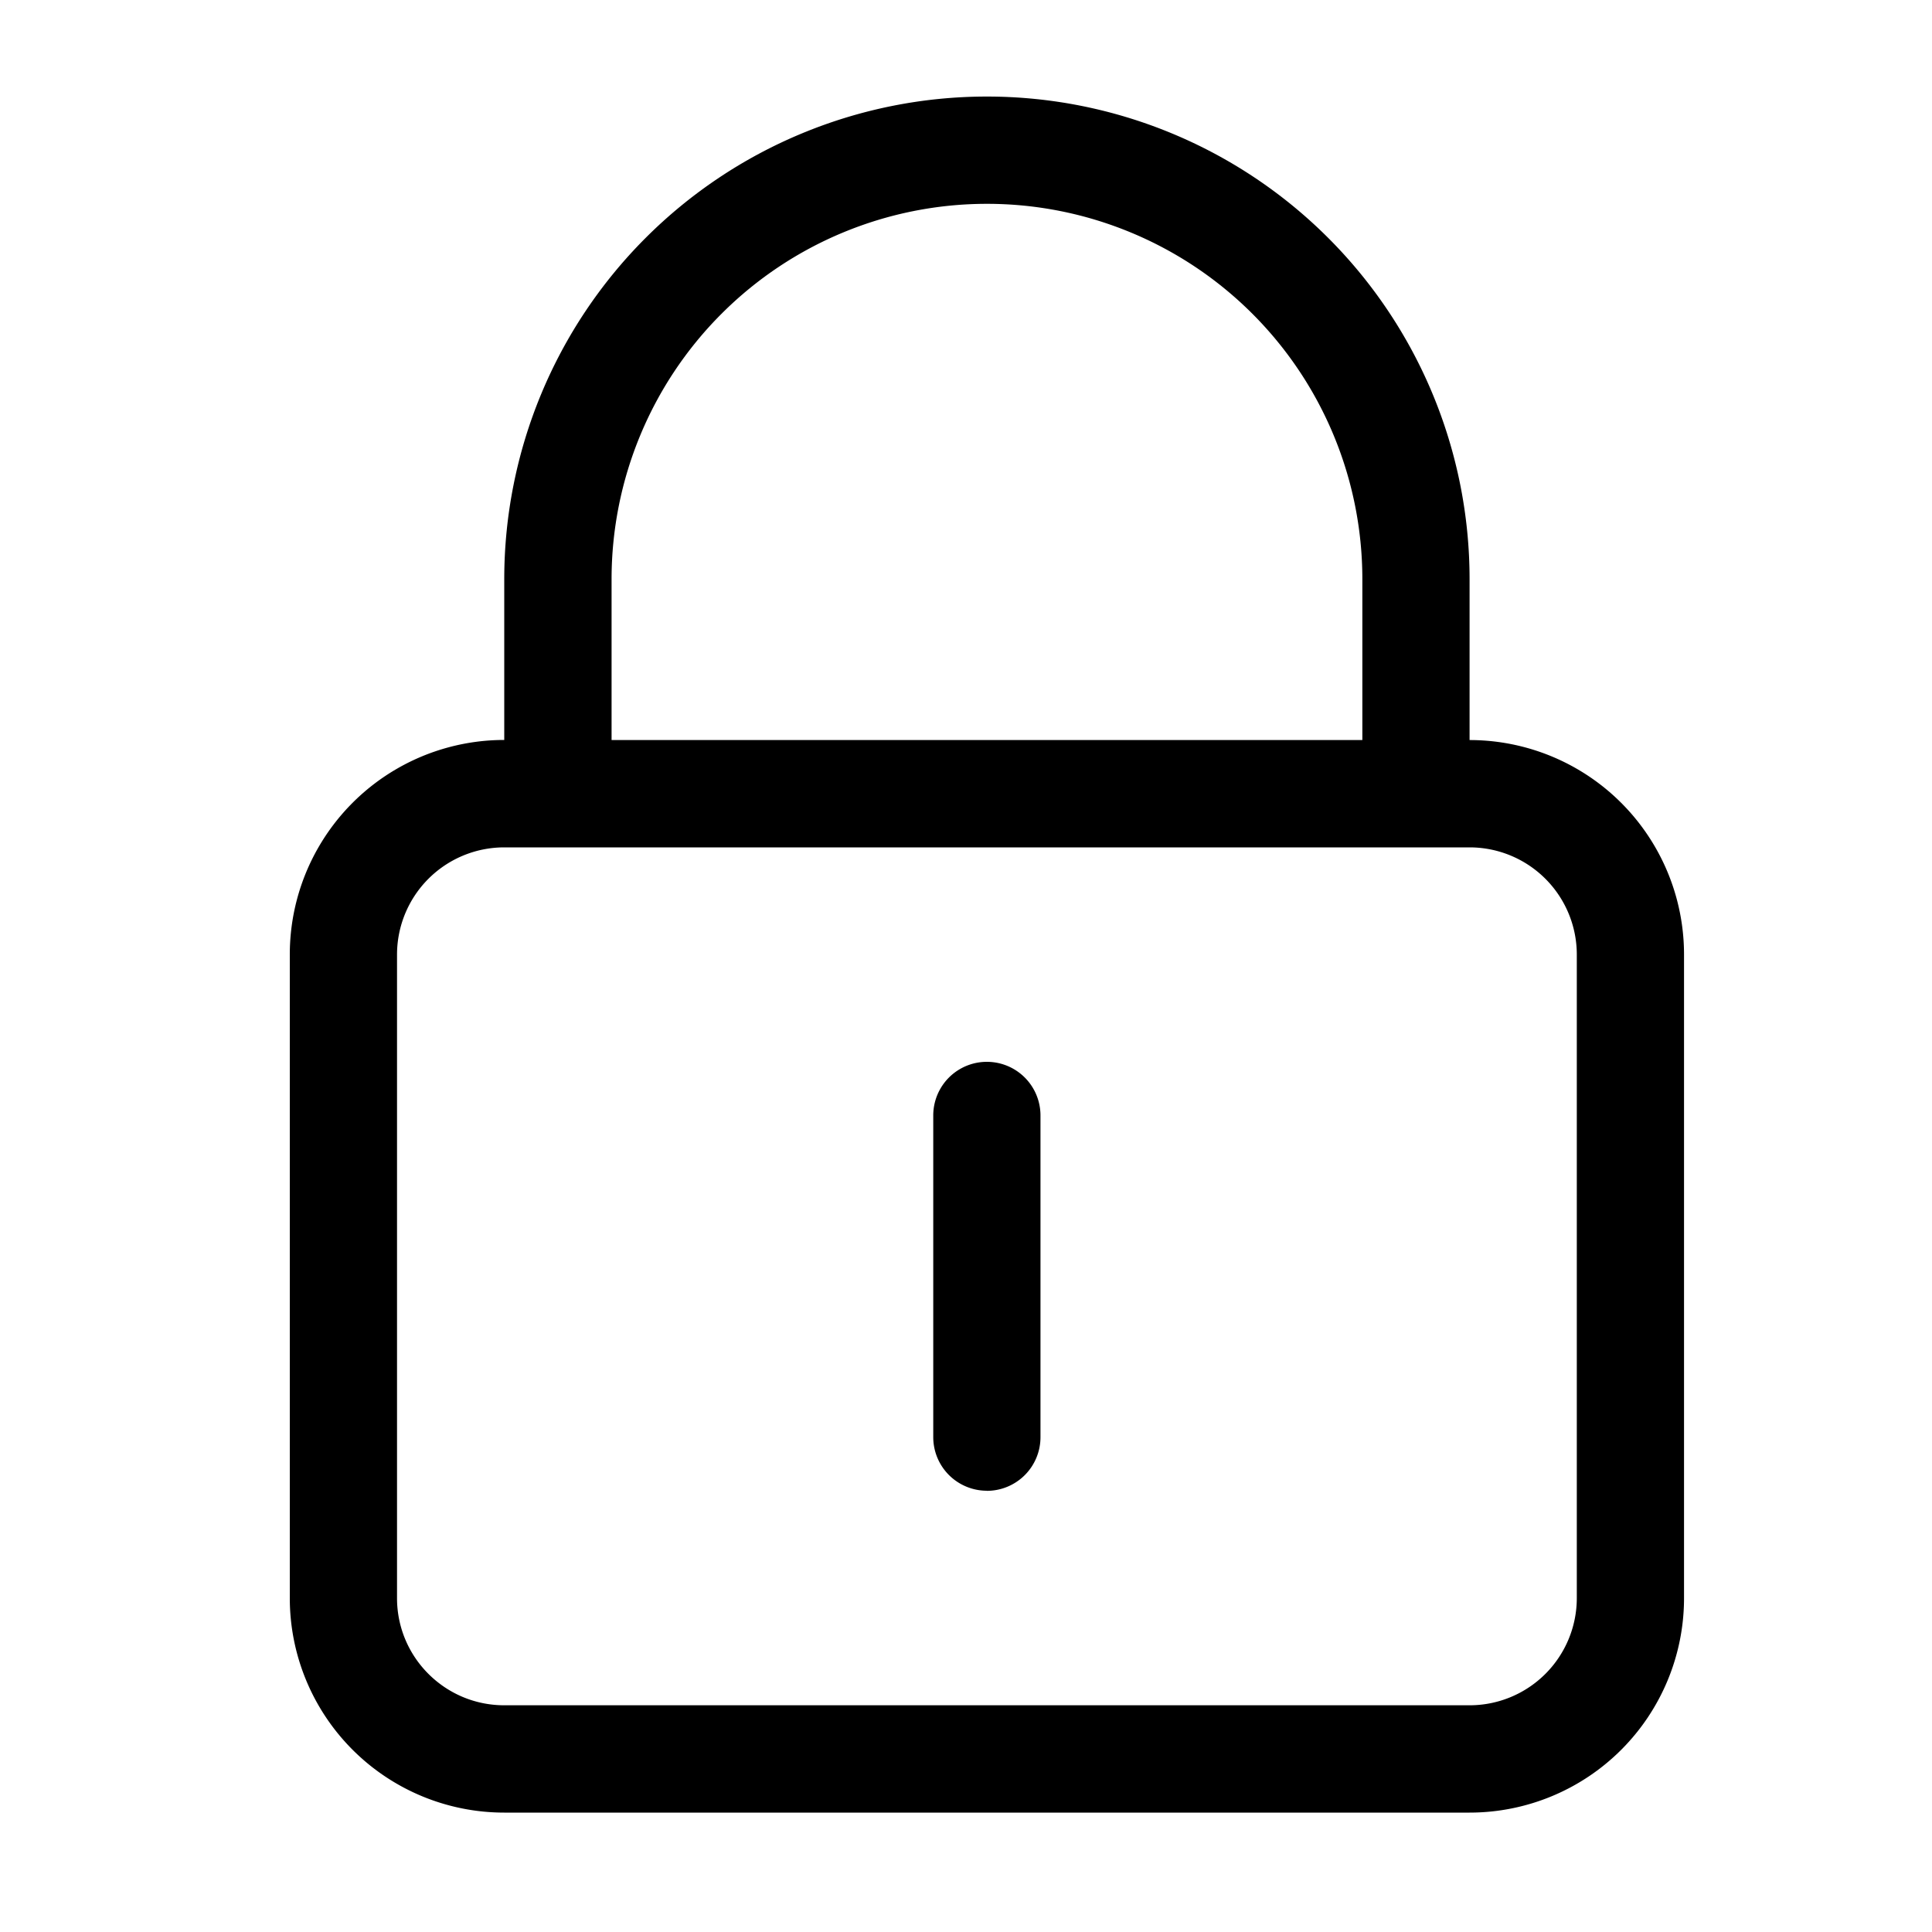 <svg viewBox="0 0 20 20" xmlns="http://www.w3.org/2000/svg"><path d="M15.213 18.764H5.22A2.22 2.22 0 0 1 3 16.544V9.882A2.22 2.22 0 0 1 5.22 7.66V5.996a4.996 4.996 0 0 1 9.993 0v1.665a2.22 2.22 0 0 1 2.22 2.22v6.663a2.22 2.22 0 0 1-2.22 2.22zm-1.11-12.768a3.886 3.886 0 0 0-7.772 0v1.665h7.772V5.996zm2.22 3.886a1.11 1.11 0 0 0-1.11-1.11H5.22a1.11 1.11 0 0 0-1.11 1.11v6.662c0 .612.497 1.109 1.11 1.109h9.993a1.11 1.11 0 0 0 1.11-1.11V9.883zm-6.107 5.55a.555.555 0 0 1-.555-.554v-3.331a.555.555 0 0 1 1.11 0v3.33a.555.555 0 0 1-.555.556z" fill="#000" fill-rule="evenodd"/></svg>